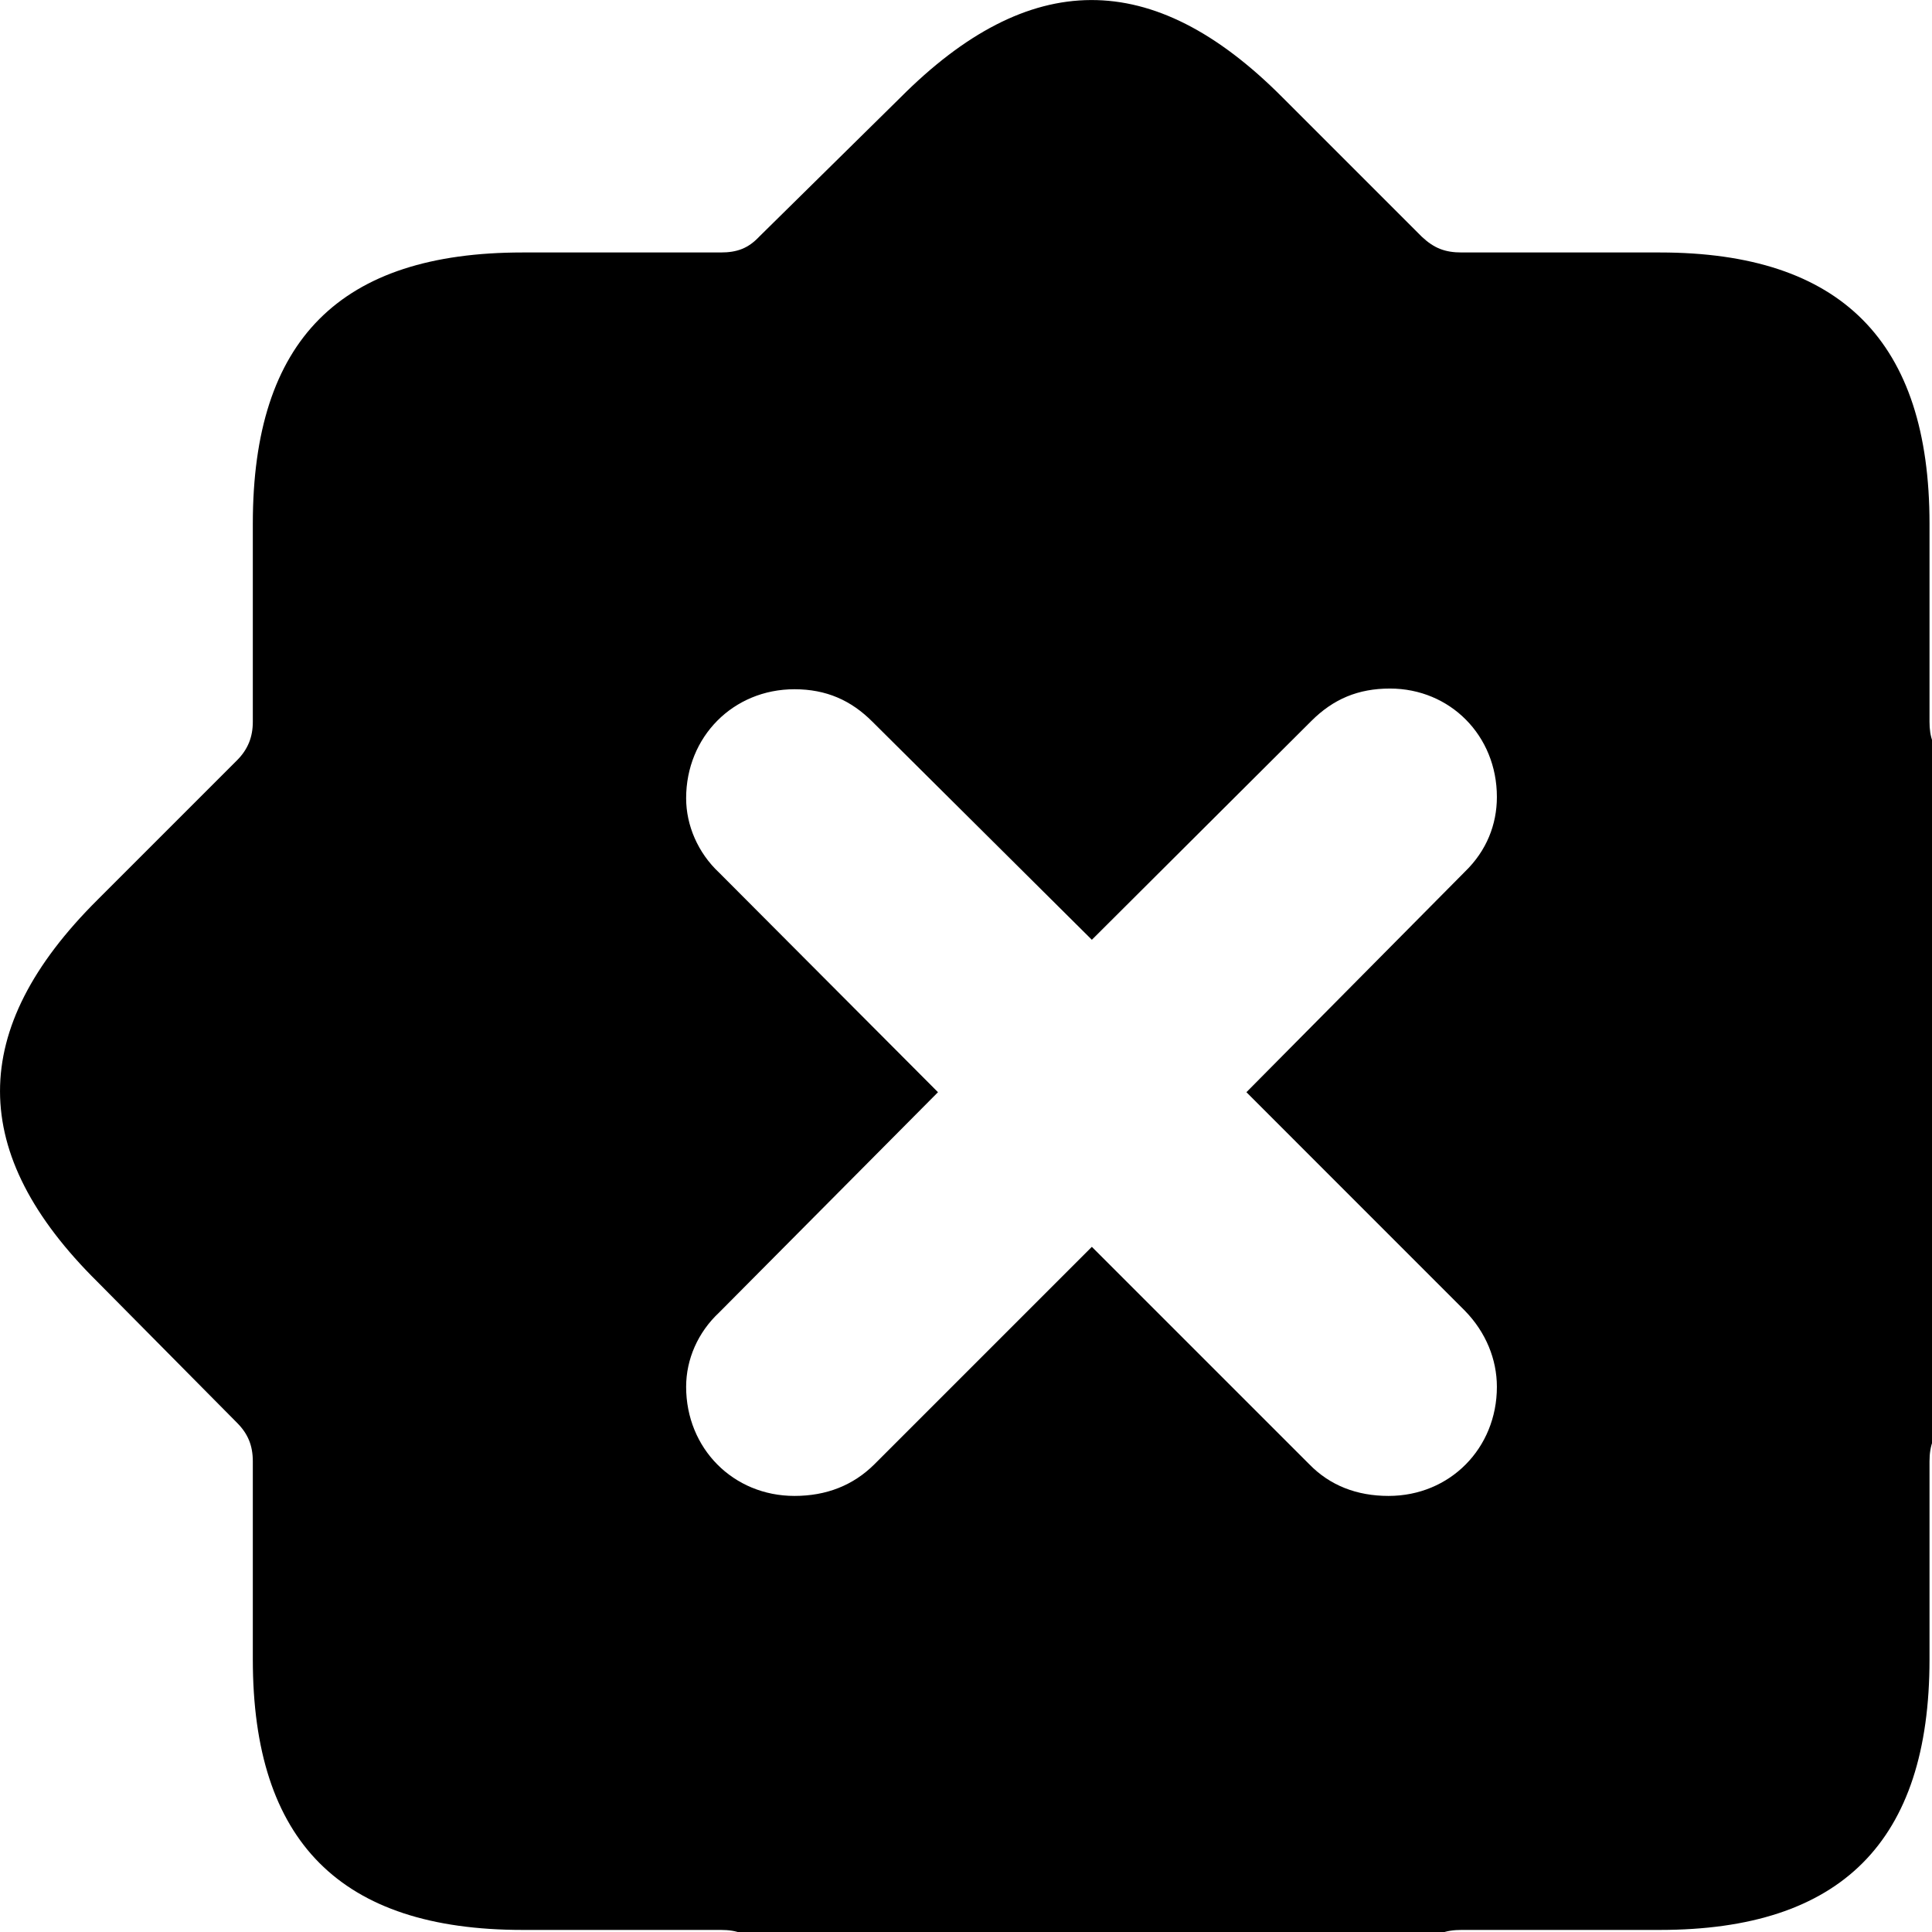 <svg xmlns="http://www.w3.org/2000/svg" viewBox="0 0 28 28" width="28" height="28">
  <path d="M7.574 27.97H10.444C10.684 27.97 10.844 28.029 11.004 28.209L13.044 30.23C14.914 32.099 16.704 32.09 18.584 30.23L20.604 28.209C20.784 28.029 20.944 27.97 21.184 27.97H24.054C26.684 27.97 27.964 26.689 27.964 24.049V21.18C27.964 20.95 28.024 20.779 28.194 20.619L30.214 18.579C32.094 16.72 32.094 14.919 30.214 13.04L28.194 11.02C28.014 10.839 27.964 10.68 27.964 10.46V7.59C27.964 4.949 26.684 3.659 24.054 3.659H21.184C20.944 3.659 20.784 3.599 20.604 3.429L18.584 1.409C16.704 -0.48 14.914 -0.461 13.044 1.419L11.004 3.429C10.844 3.599 10.684 3.659 10.444 3.659H7.574C4.934 3.659 3.664 4.92 3.664 7.59V10.46C3.664 10.68 3.594 10.86 3.434 11.02L1.414 13.04C-0.476 14.919 -0.466 16.72 1.414 18.579L3.434 20.619C3.594 20.779 3.664 20.95 3.664 21.18V24.049C3.664 26.689 4.934 27.97 7.574 27.97ZM11.514 21.68C10.624 21.68 9.944 20.989 9.944 20.099C9.944 19.7 10.114 19.309 10.424 19.02L13.594 15.829L10.424 12.649C10.114 12.36 9.944 11.96 9.944 11.569C9.944 10.68 10.624 9.989 11.514 9.989C11.974 9.989 12.334 10.149 12.644 10.46L15.824 13.62L19.004 10.45C19.324 10.13 19.684 9.979 20.144 9.979C21.014 9.979 21.694 10.659 21.694 11.55C21.694 11.95 21.544 12.329 21.234 12.63L18.064 15.829L21.234 19C21.534 19.309 21.694 19.7 21.694 20.099C21.694 20.989 21.014 21.68 20.124 21.68C19.664 21.68 19.274 21.529 18.974 21.22L15.824 18.07L12.674 21.22C12.364 21.529 11.974 21.68 11.514 21.68Z" />
</svg>